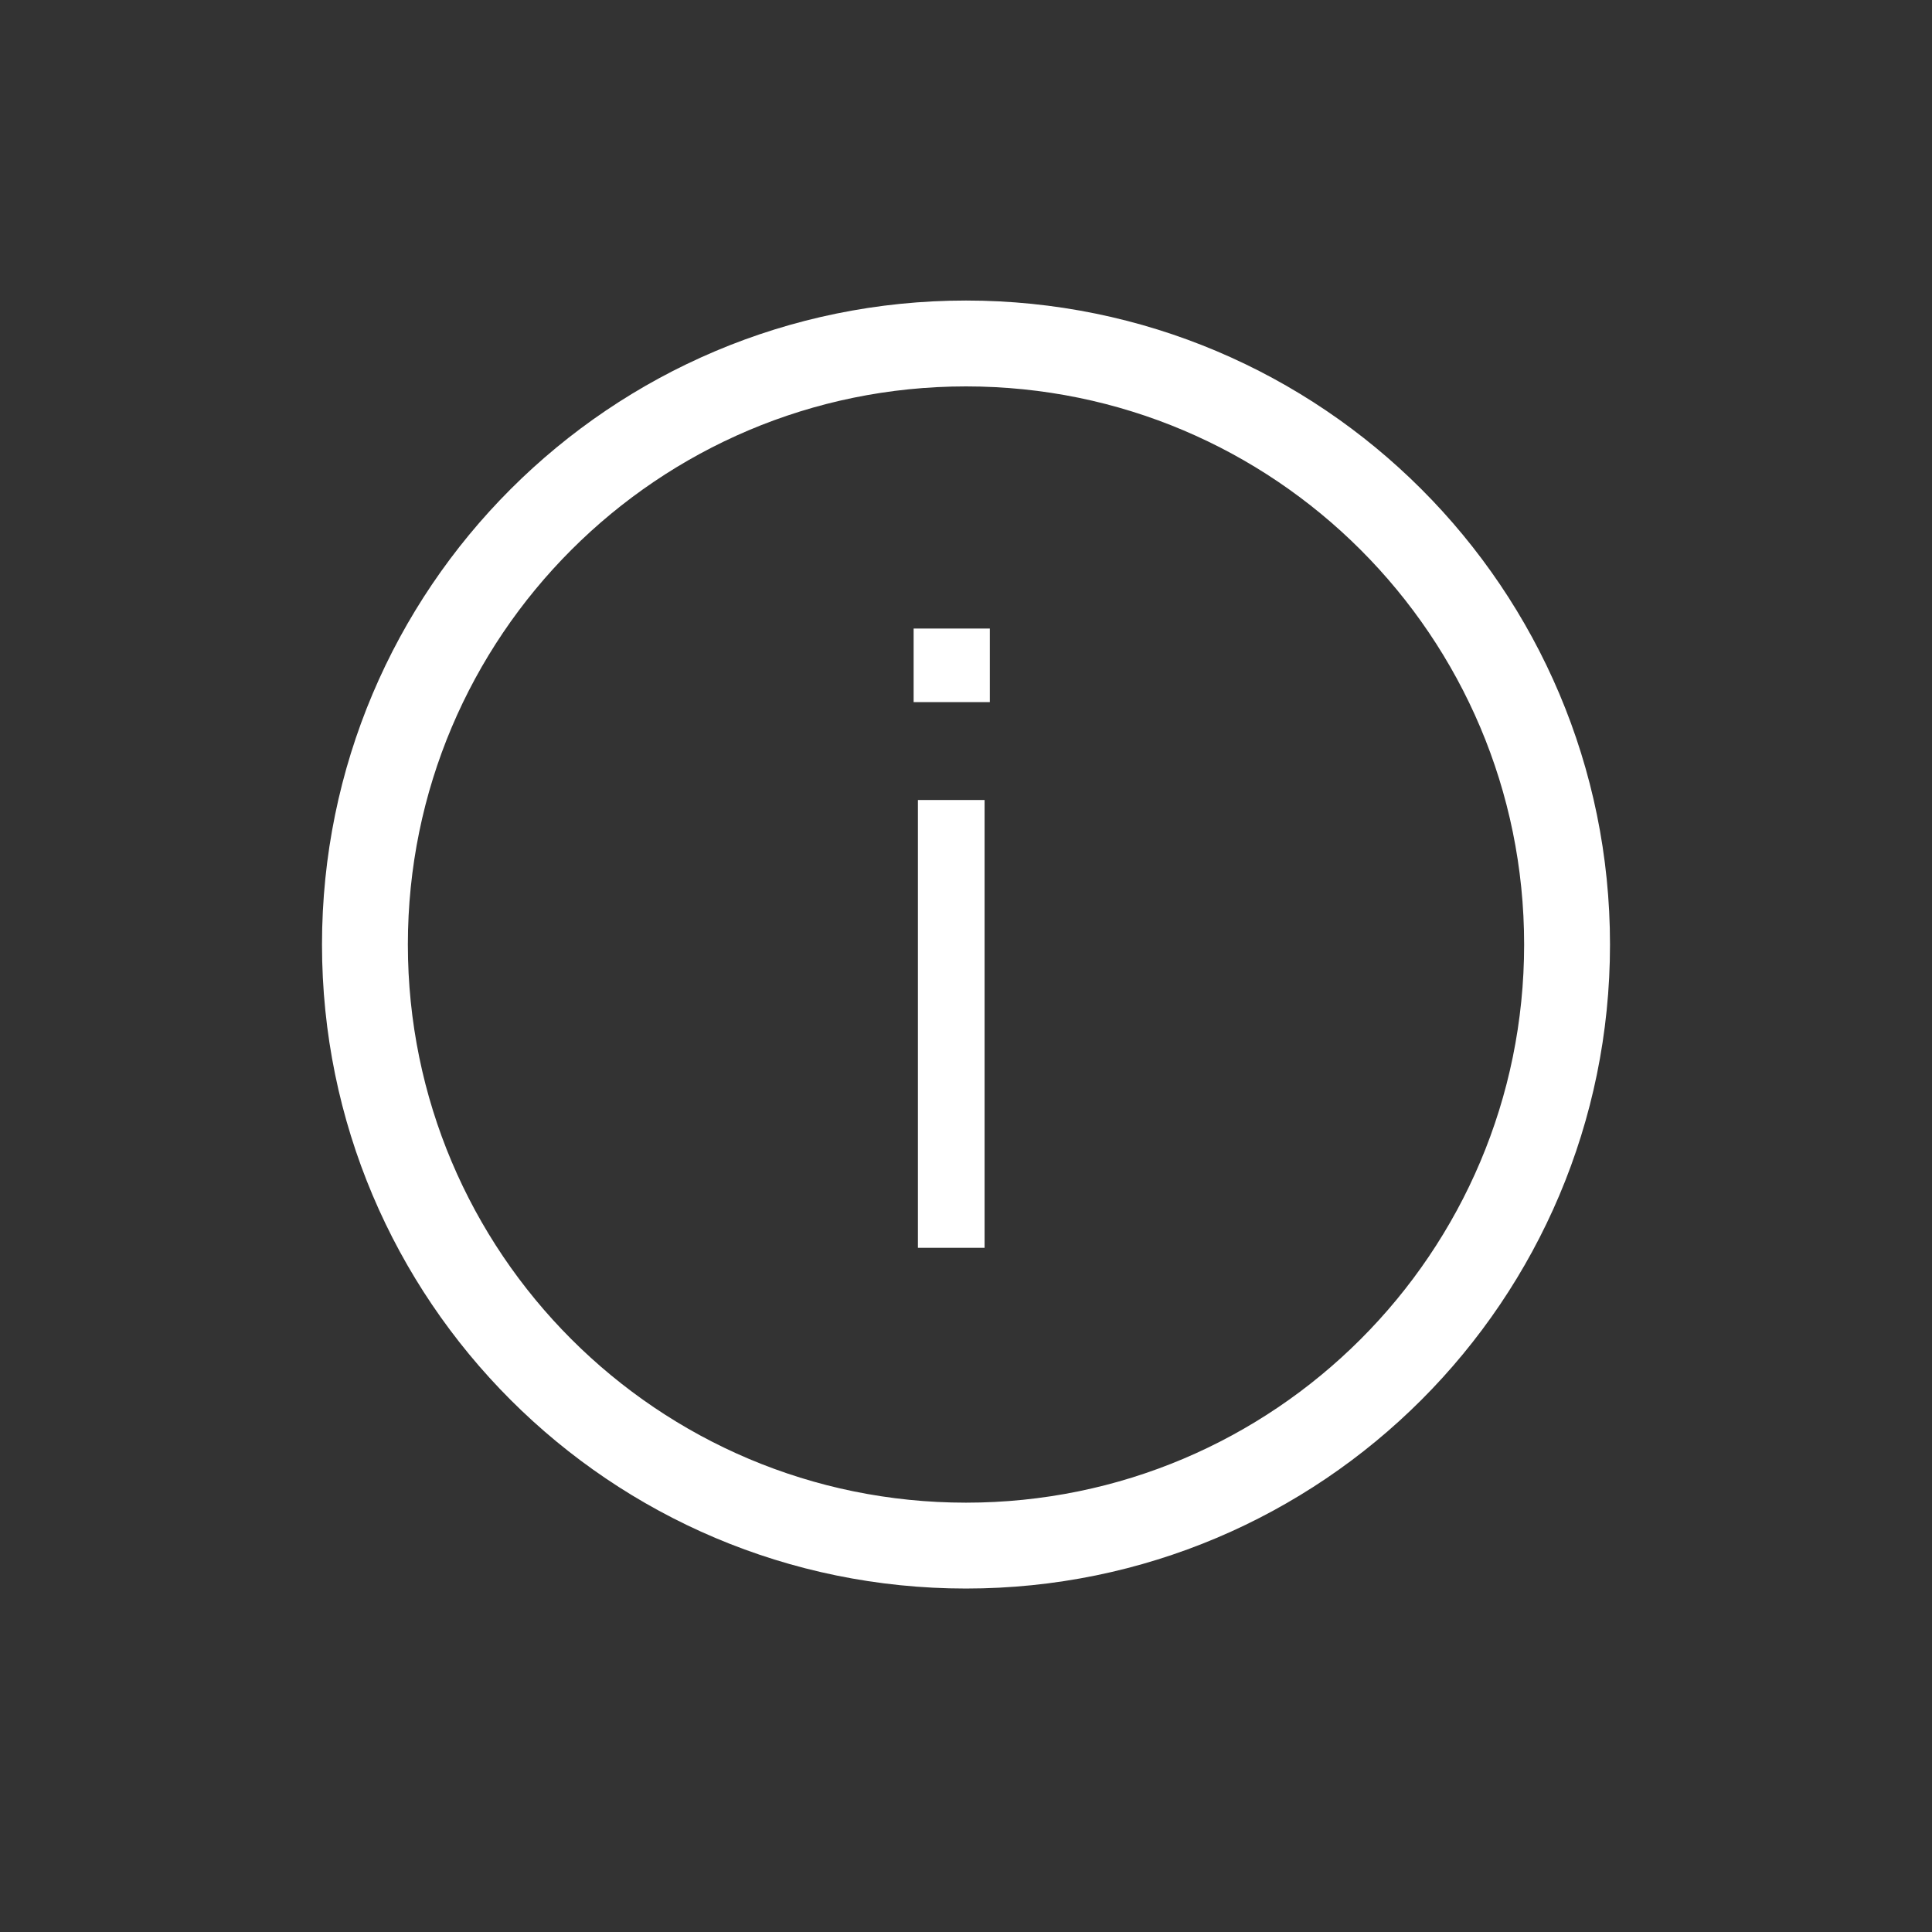<svg version="1" xmlns="http://www.w3.org/2000/svg" width="45" height="45" viewBox="0 0 45 45"><rect x="0" y="0" width="45" height="45" fill="#333333" stroke="none"/><path clip-rule="evenodd" stroke="#fff" stroke-width="2" stroke-miterlimit="10" d="M22.5 8c7.732 0 14 6.268 14 14s-6.268 14-14 14-14-6.268-14-14 6.268-14 14-14z" fill="none"/><path fill="#fff" d="M21.28 16.354h1.775V14.64H21.28v1.714zm.1 12.71h1.553v-10.43H21.38v10.43z"/></svg>